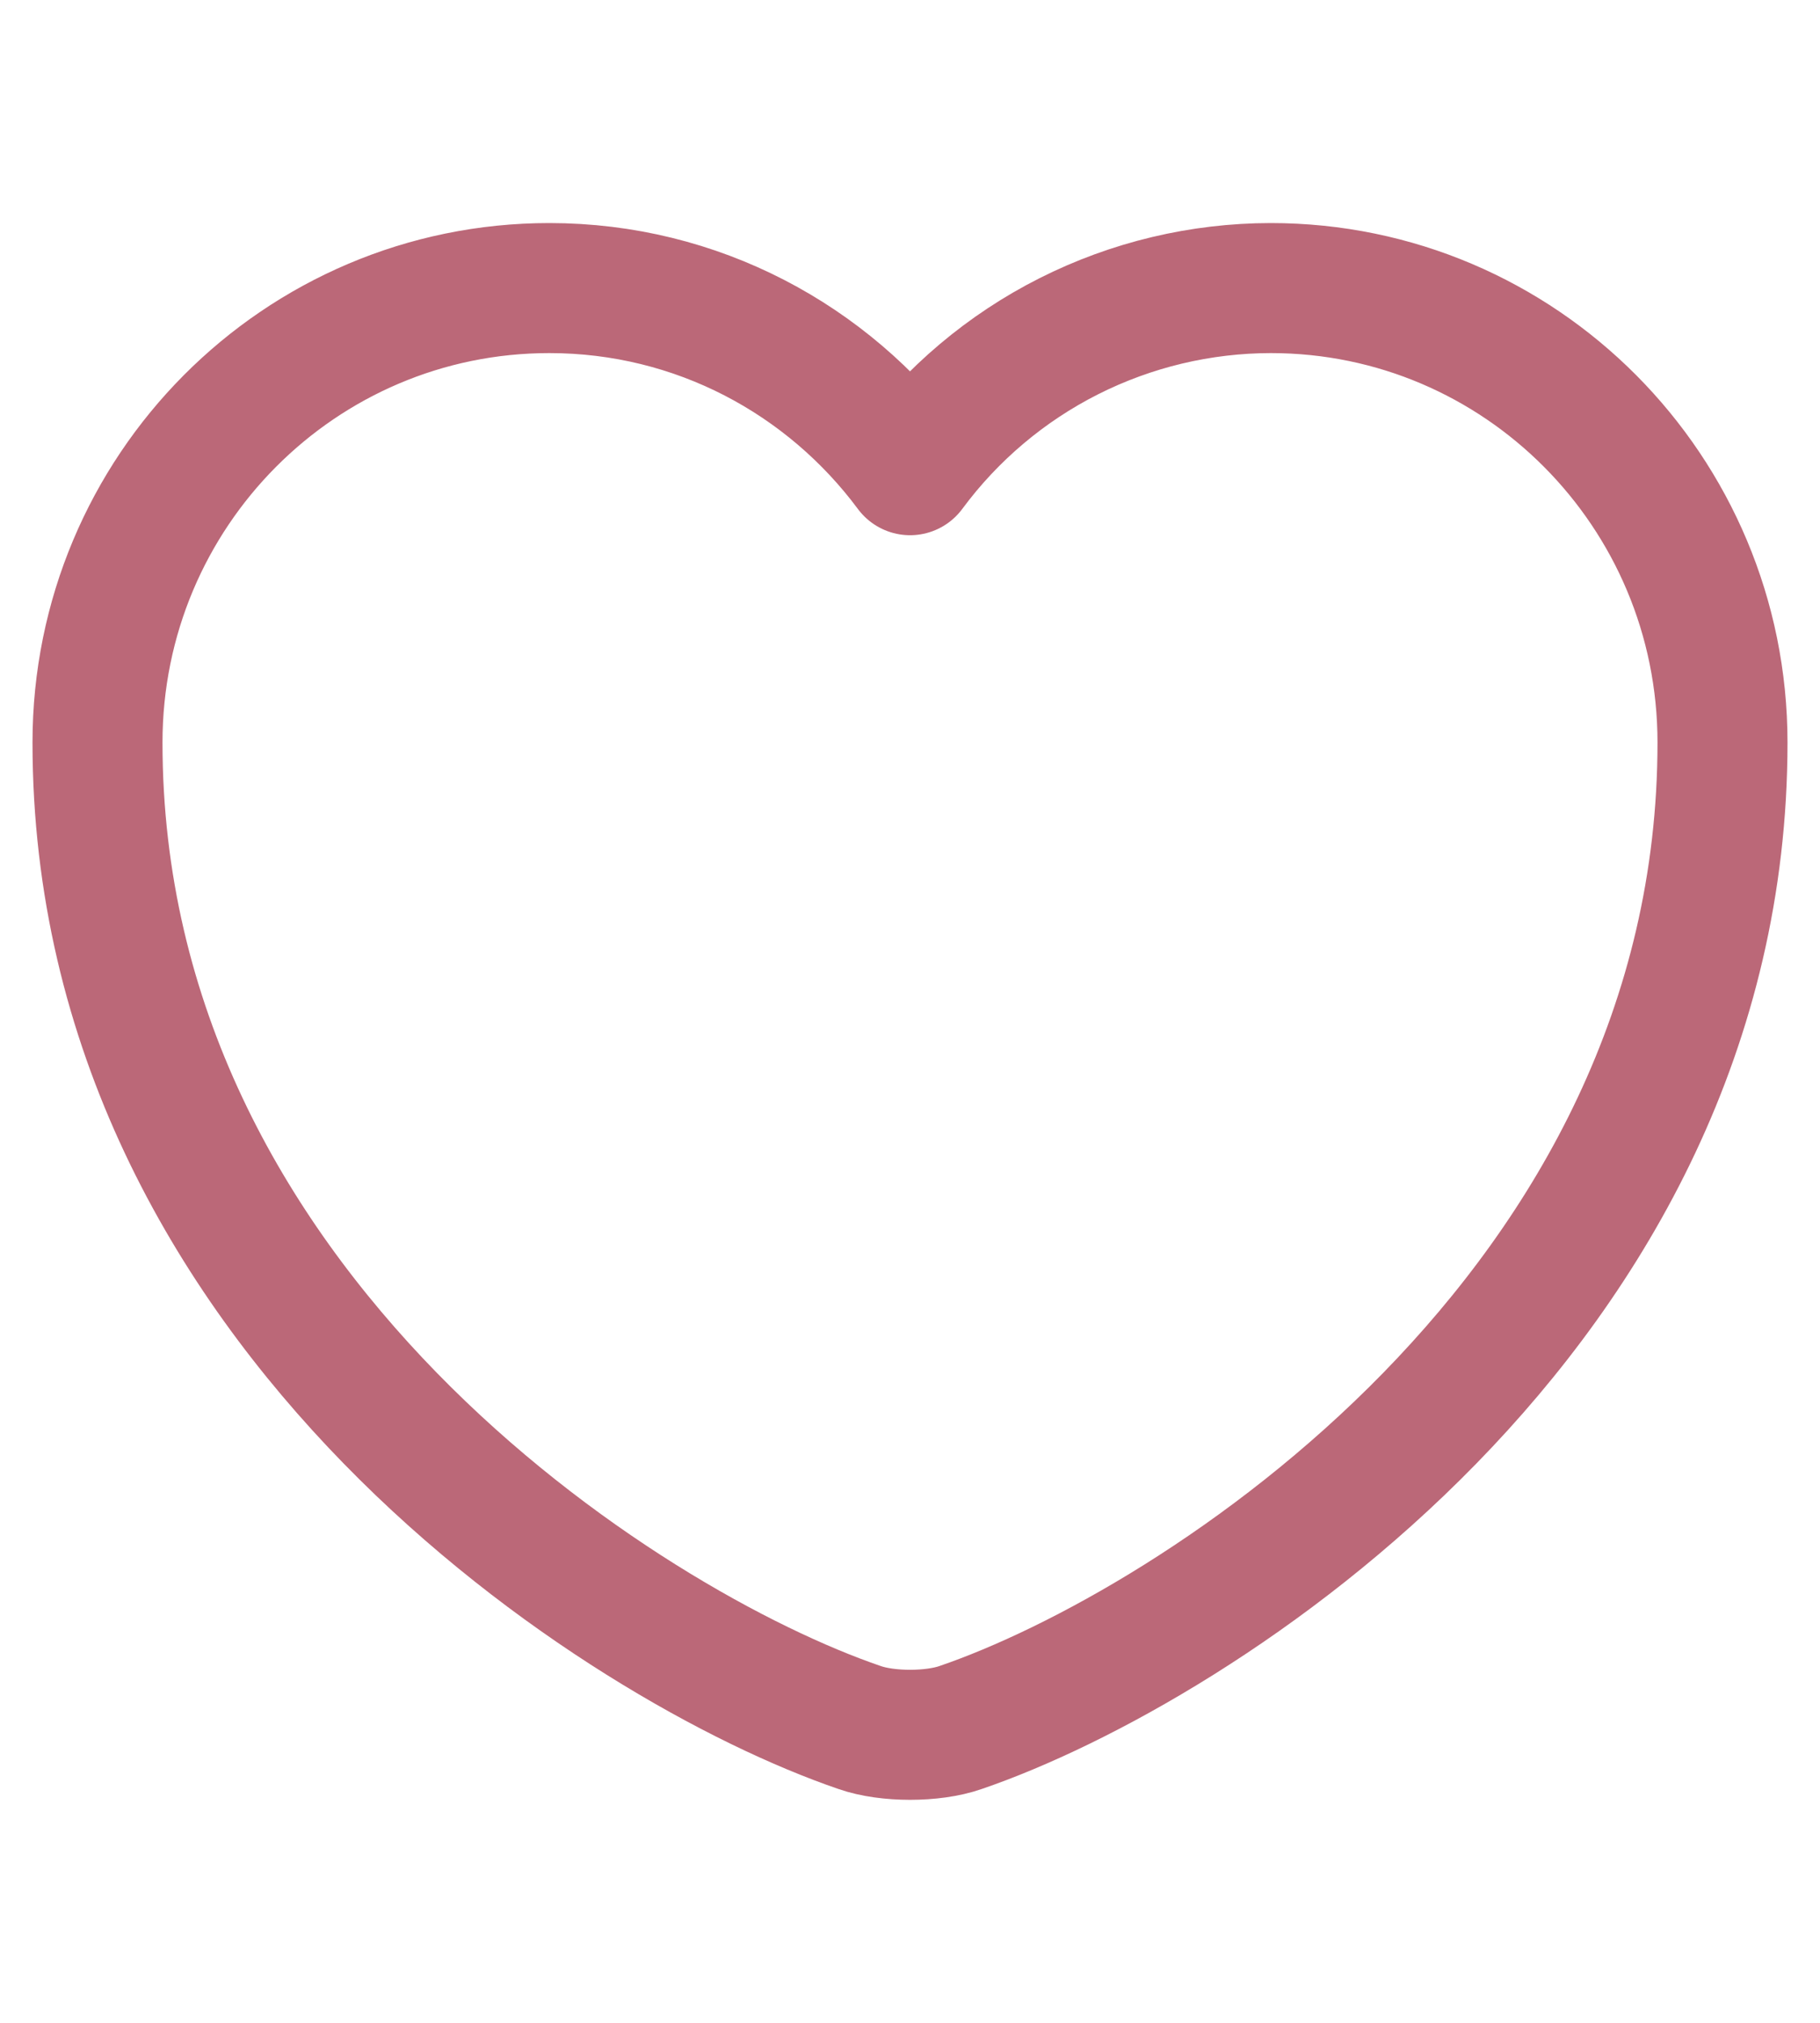 <svg width="22.5" height="25" viewBox="0 0 28 26" fill="none" xmlns="http://www.w3.org/2000/svg">
<path d="M14.777 24.014C14.351 24.163 13.652 24.163 13.226 24.014C9.6 22.776 1.5 17.613 1.5 8.864C1.5 5.001 4.612 1.875 8.451 1.875C10.725 1.875 12.738 2.976 14.001 4.676C14.643 3.808 15.48 3.102 16.443 2.616C17.407 2.13 18.471 1.876 19.551 1.875C23.388 1.875 26.5 5.001 26.5 8.864C26.5 17.613 18.401 22.776 14.777 24.014Z" stroke="#BB6878" stroke-width="2" stroke-linecap="round" stroke-linejoin="round"/>
</svg>
